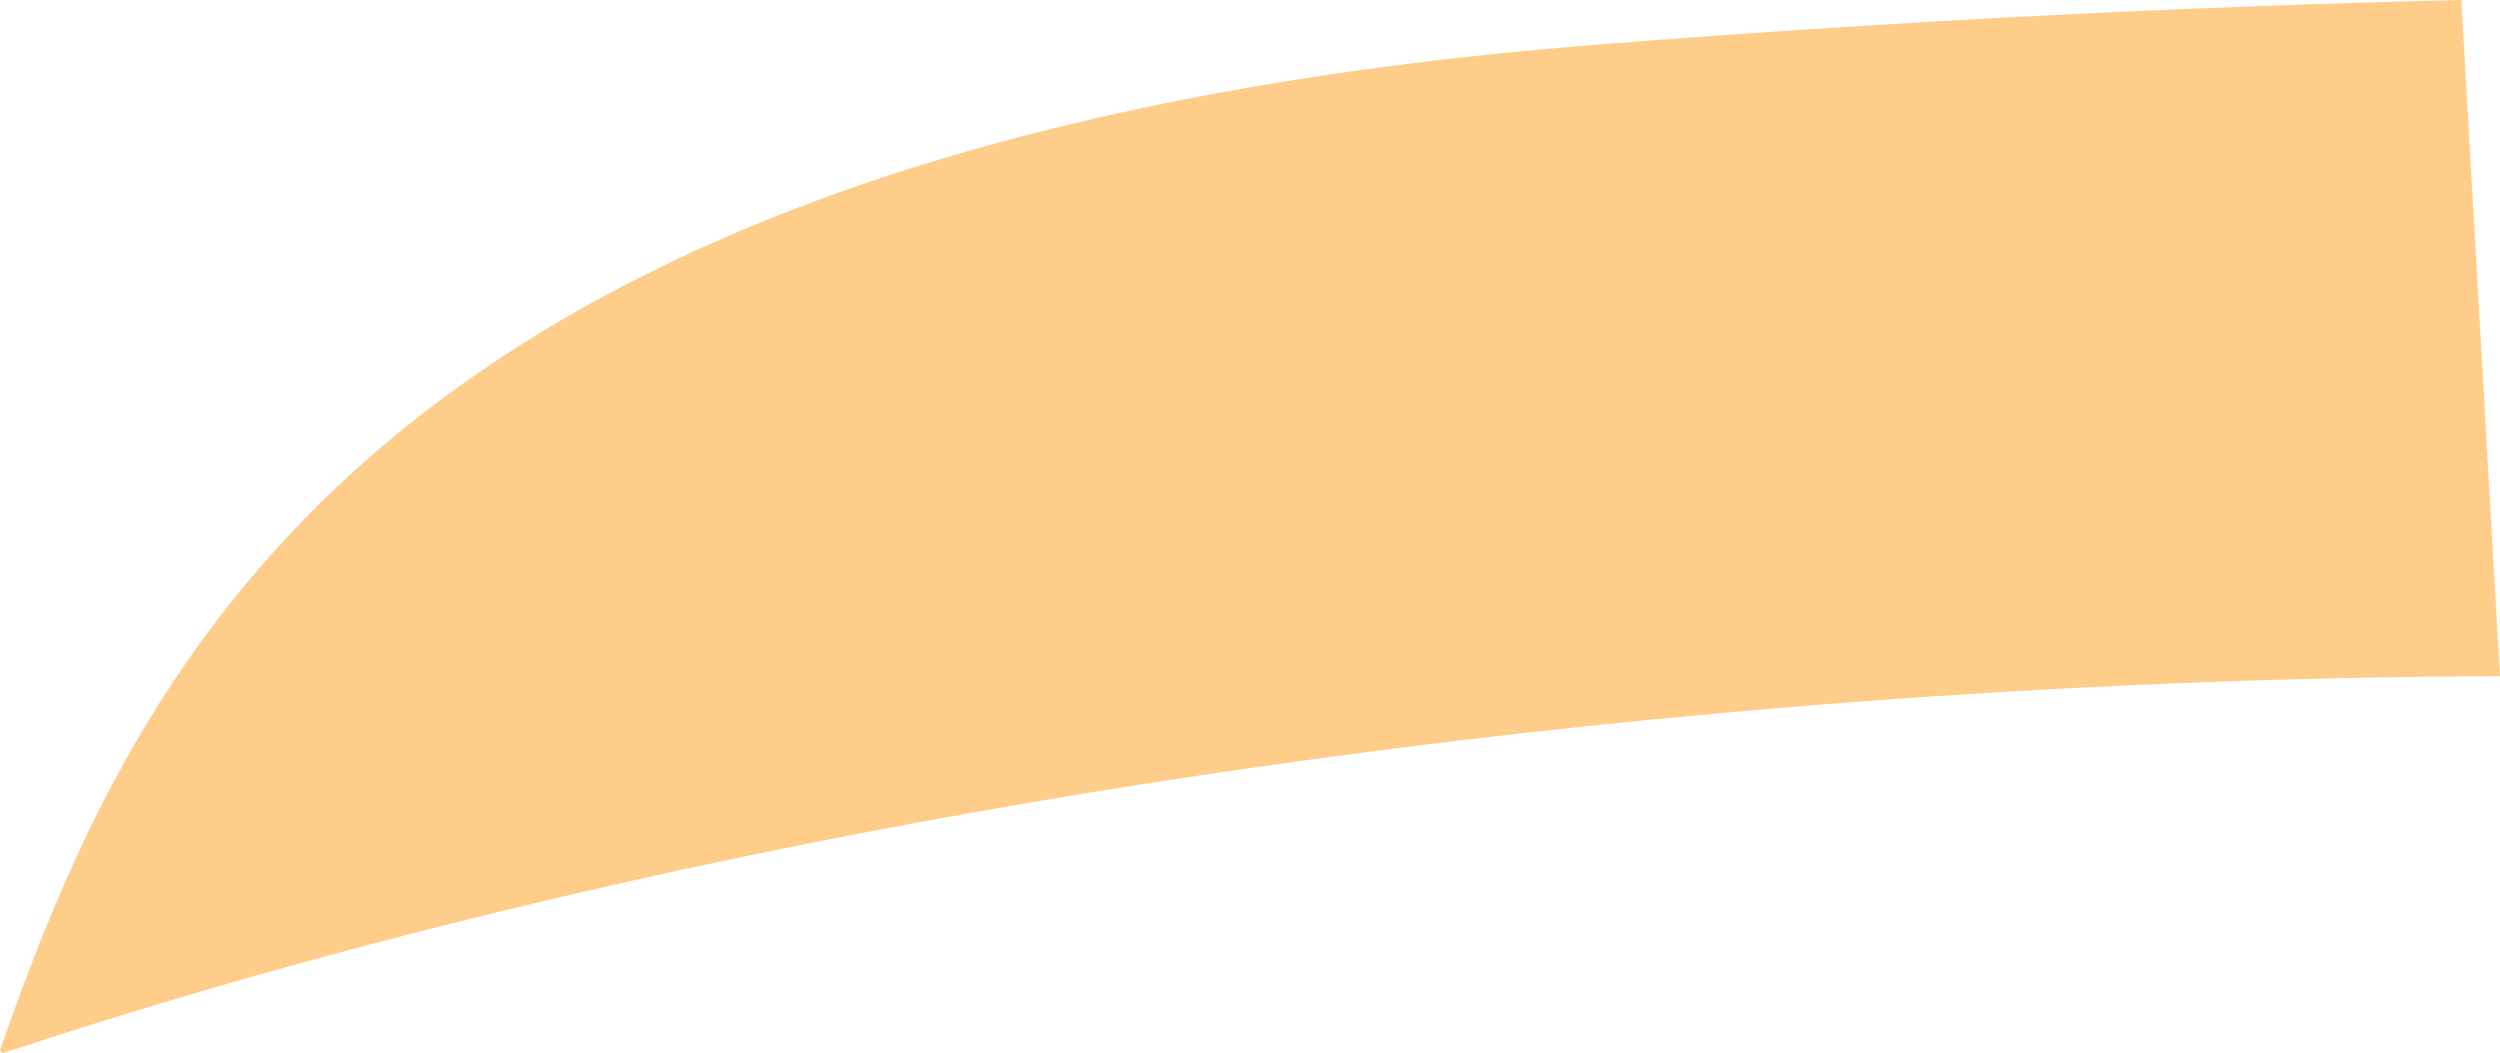 <?xml version="1.0" encoding="iso-8859-1"?>
<!-- Generator: Adobe Illustrator 16.0.0, SVG Export Plug-In . SVG Version: 6.00 Build 0)  -->
<!DOCTYPE svg PUBLIC "-//W3C//DTD SVG 1.1//EN" "http://www.w3.org/Graphics/SVG/1.1/DTD/svg11.dtd">
<svg version="1.1" id="Layer_1" xmlns="http://www.w3.org/2000/svg" xmlns:xlink="http://www.w3.org/1999/xlink" x="0px" y="0px"
	 width="8.156px" height="3.436px" viewBox="0 0 8.156 3.436" style="enable-background:new 0 0 8.156 3.436;" xml:space="preserve"
	>
<path style="fill:#FFCD8A;" d="M8.156,2.206C7.461,2.208,6.742,2.237,6.01,2.293C3.762,2.467,1.695,2.877,0.009,3.436L0,3.426
	c0.438-1.25,1.219-2.969,5.219-3.281C6.234,0.065,7.168,0.02,8.031,0v0.02l0.125,2.188V2.206z"/>
</svg>
